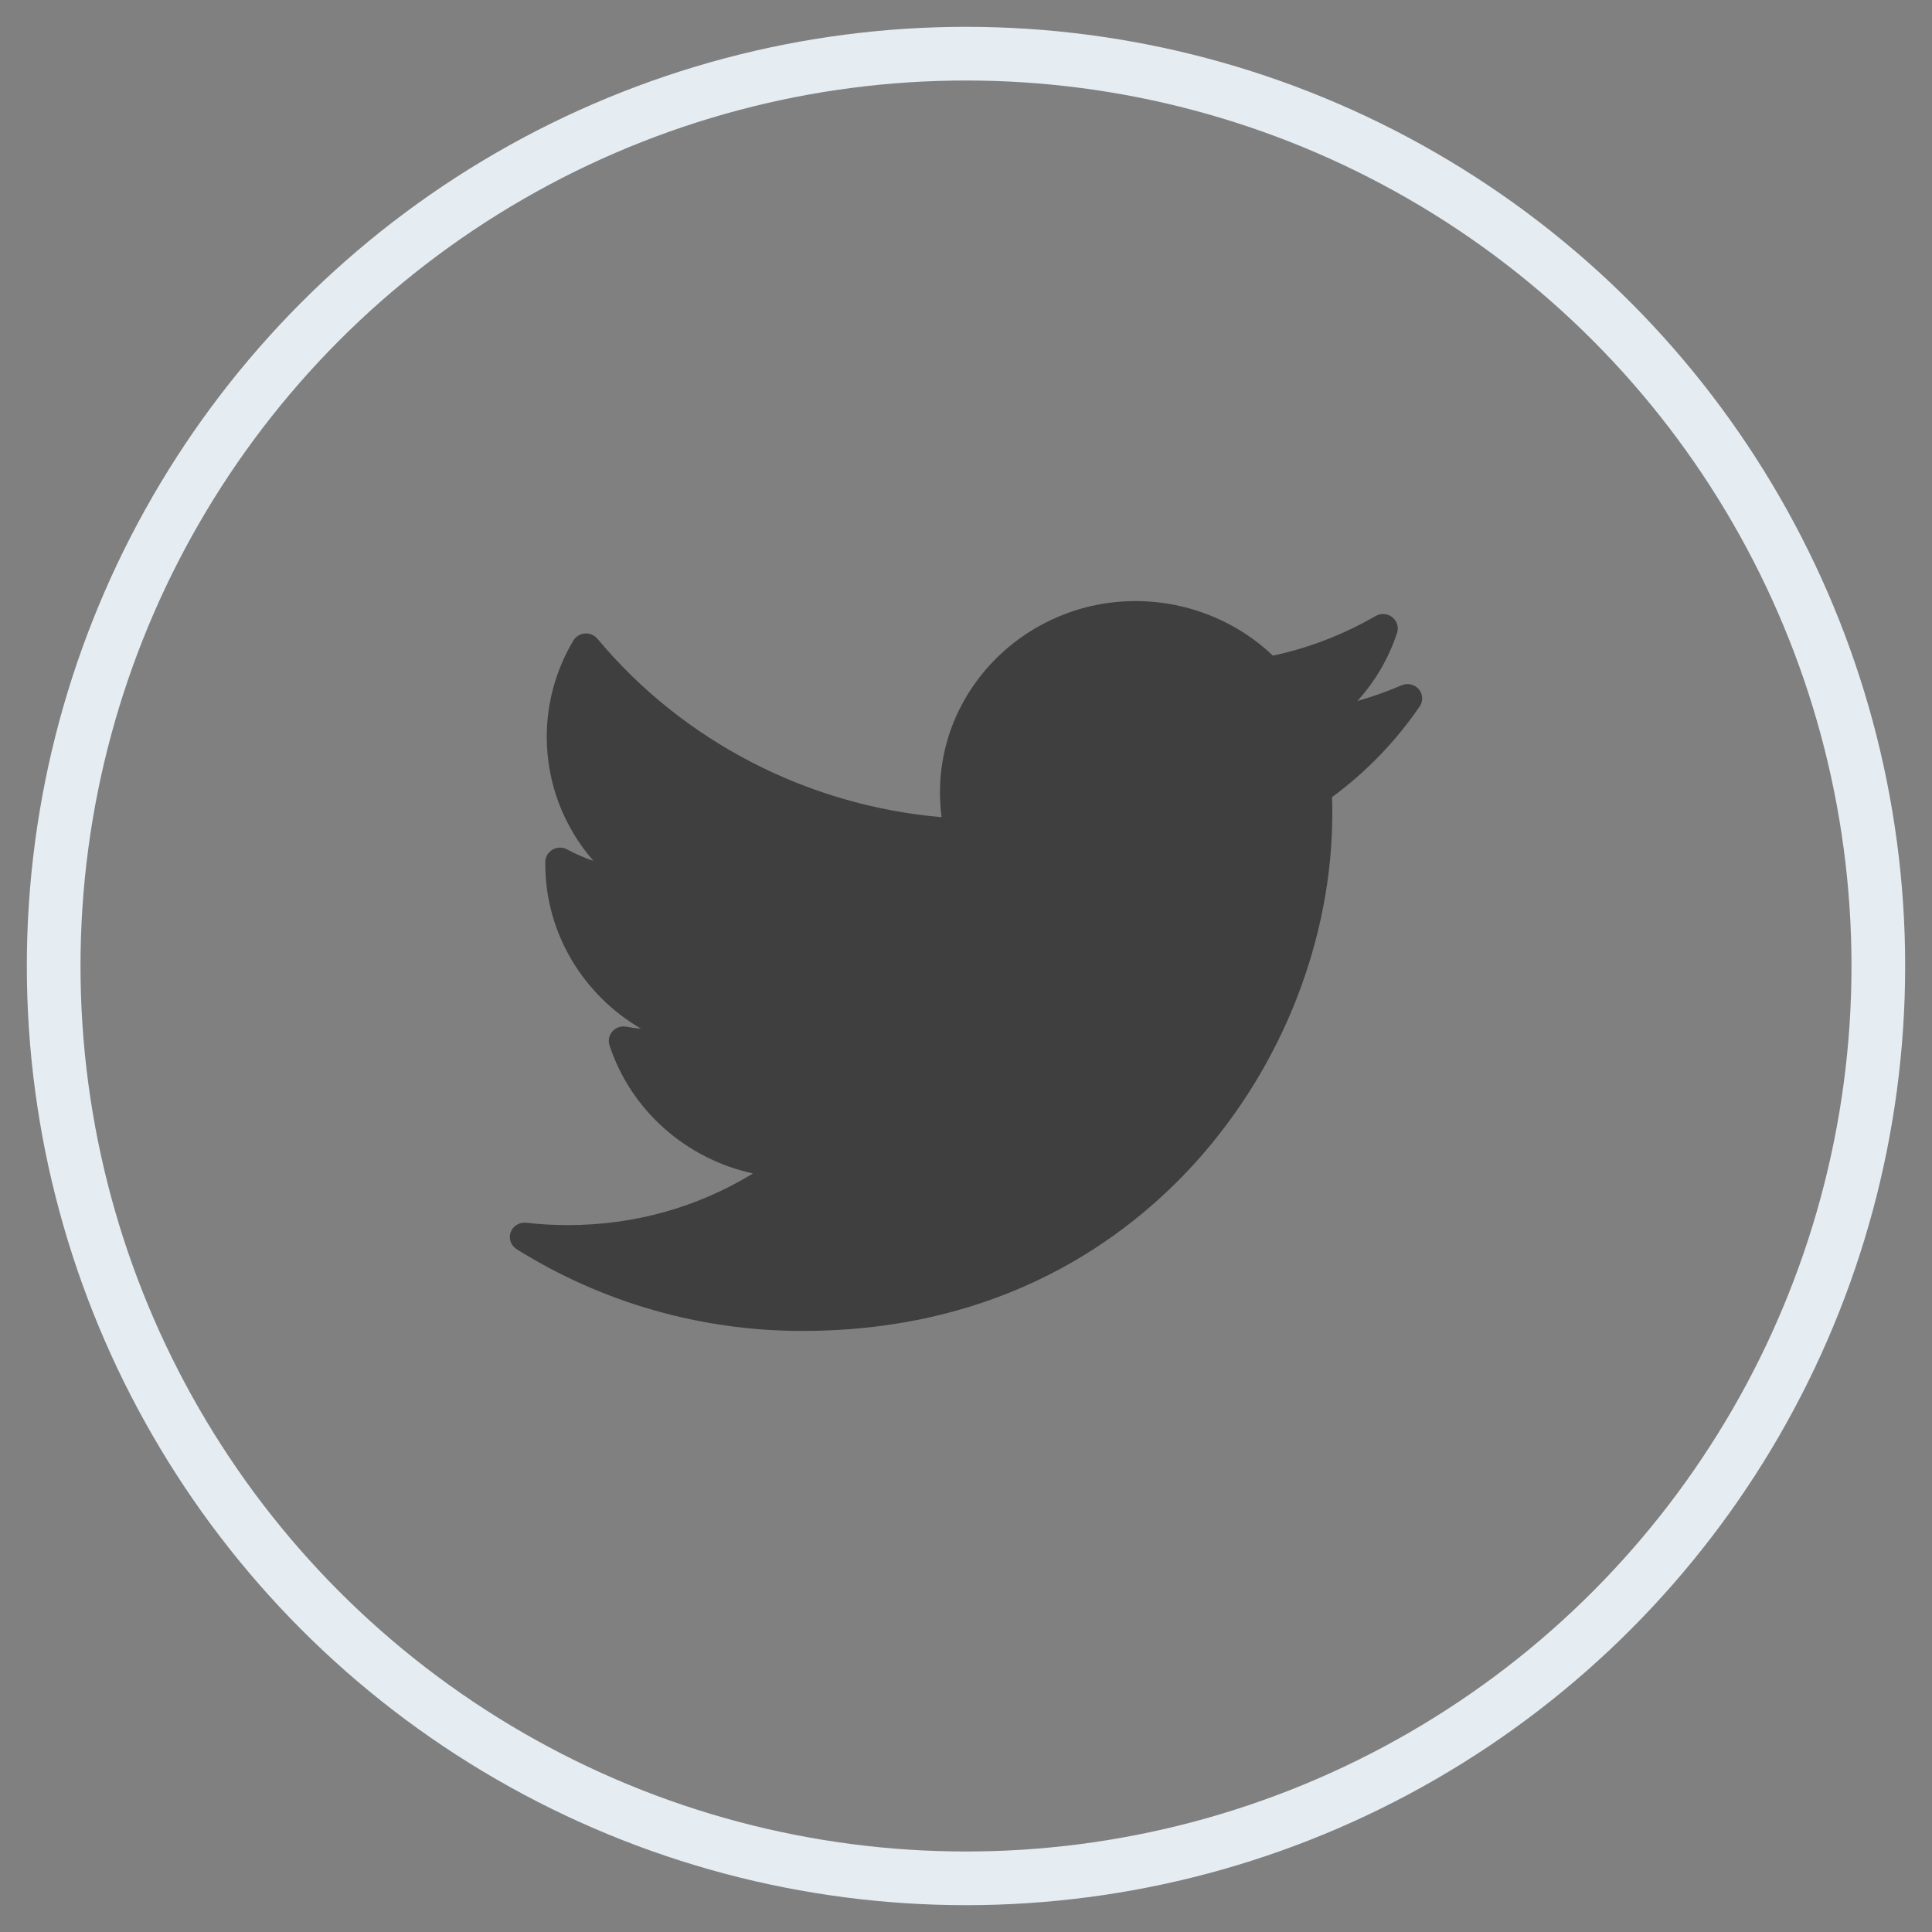 <?xml version="1.0" encoding="UTF-8" standalone="no"?>
<svg width="36px" height="36px" viewBox="0 0 36 36" version="1.1" xmlns="http://www.w3.org/2000/svg" xmlns:xlink="http://www.w3.org/1999/xlink">
    <rect x="0" y="0" width="36" height="36" fill="#808080" stroke="none"/>
    <!-- Generator: Sketch 49.3 (51167) - http://www.bohemiancoding.com/sketch -->
    <title>twitter</title>
    <desc>Created with Sketch.</desc>
    <defs></defs>
    <g id="Symbols" stroke="none" stroke-width="1" fill="none" fill-rule="evenodd">
        <g id="footer" transform="translate(-675, -20)">
            <g id="Group-3" transform="translate(567, 20)">
                <g id="twitter-copy" transform="translate(108, 0)">
                    <path d="M26.115,12.77 C25.848,12.885 25.573,12.983 25.293,13.062 C25.625,12.695 25.878,12.263 26.033,11.791 C26.067,11.685 26.031,11.569 25.942,11.5 C25.853,11.43 25.729,11.422 25.631,11.479 C25.036,11.824 24.393,12.072 23.719,12.217 C23.04,11.569 22.118,11.2 21.164,11.2 C19.152,11.2 17.515,12.8 17.515,14.766 C17.515,14.921 17.525,15.075 17.545,15.227 C15.048,15.012 12.726,13.813 11.132,11.902 C11.075,11.834 10.988,11.798 10.898,11.805 C10.809,11.811 10.728,11.861 10.683,11.937 C10.359,12.479 10.188,13.099 10.188,13.73 C10.188,14.589 10.502,15.404 11.057,16.041 C10.888,15.984 10.725,15.913 10.568,15.828 C10.485,15.782 10.382,15.783 10.299,15.83 C10.216,15.877 10.163,15.962 10.161,16.056 C10.161,16.072 10.161,16.088 10.161,16.104 C10.161,17.386 10.867,18.541 11.947,19.17 C11.855,19.161 11.762,19.148 11.67,19.131 C11.575,19.113 11.477,19.146 11.413,19.217 C11.349,19.287 11.328,19.386 11.357,19.476 C11.757,20.696 12.786,21.593 14.03,21.866 C12.998,22.498 11.818,22.828 10.579,22.828 C10.321,22.828 10.061,22.814 9.806,22.784 C9.68,22.77 9.559,22.842 9.516,22.96 C9.473,23.077 9.519,23.208 9.626,23.276 C11.218,24.273 13.058,24.8 14.948,24.8 C18.664,24.8 20.988,23.088 22.284,21.652 C23.899,19.861 24.826,17.491 24.826,15.148 C24.826,15.051 24.824,14.952 24.821,14.853 C25.458,14.384 26.007,13.816 26.454,13.163 C26.522,13.064 26.514,12.933 26.436,12.842 C26.357,12.751 26.226,12.721 26.115,12.77 Z" id="XMLID_827_" fill="#3F3F3F" fill-rule="nonzero"></path>
                    <circle id="Oval-8-Copy" stroke="#E5EDF3" cx="18" cy="18" r="17"></circle>
                </g>
            </g>
        </g>
    </g>
</svg>